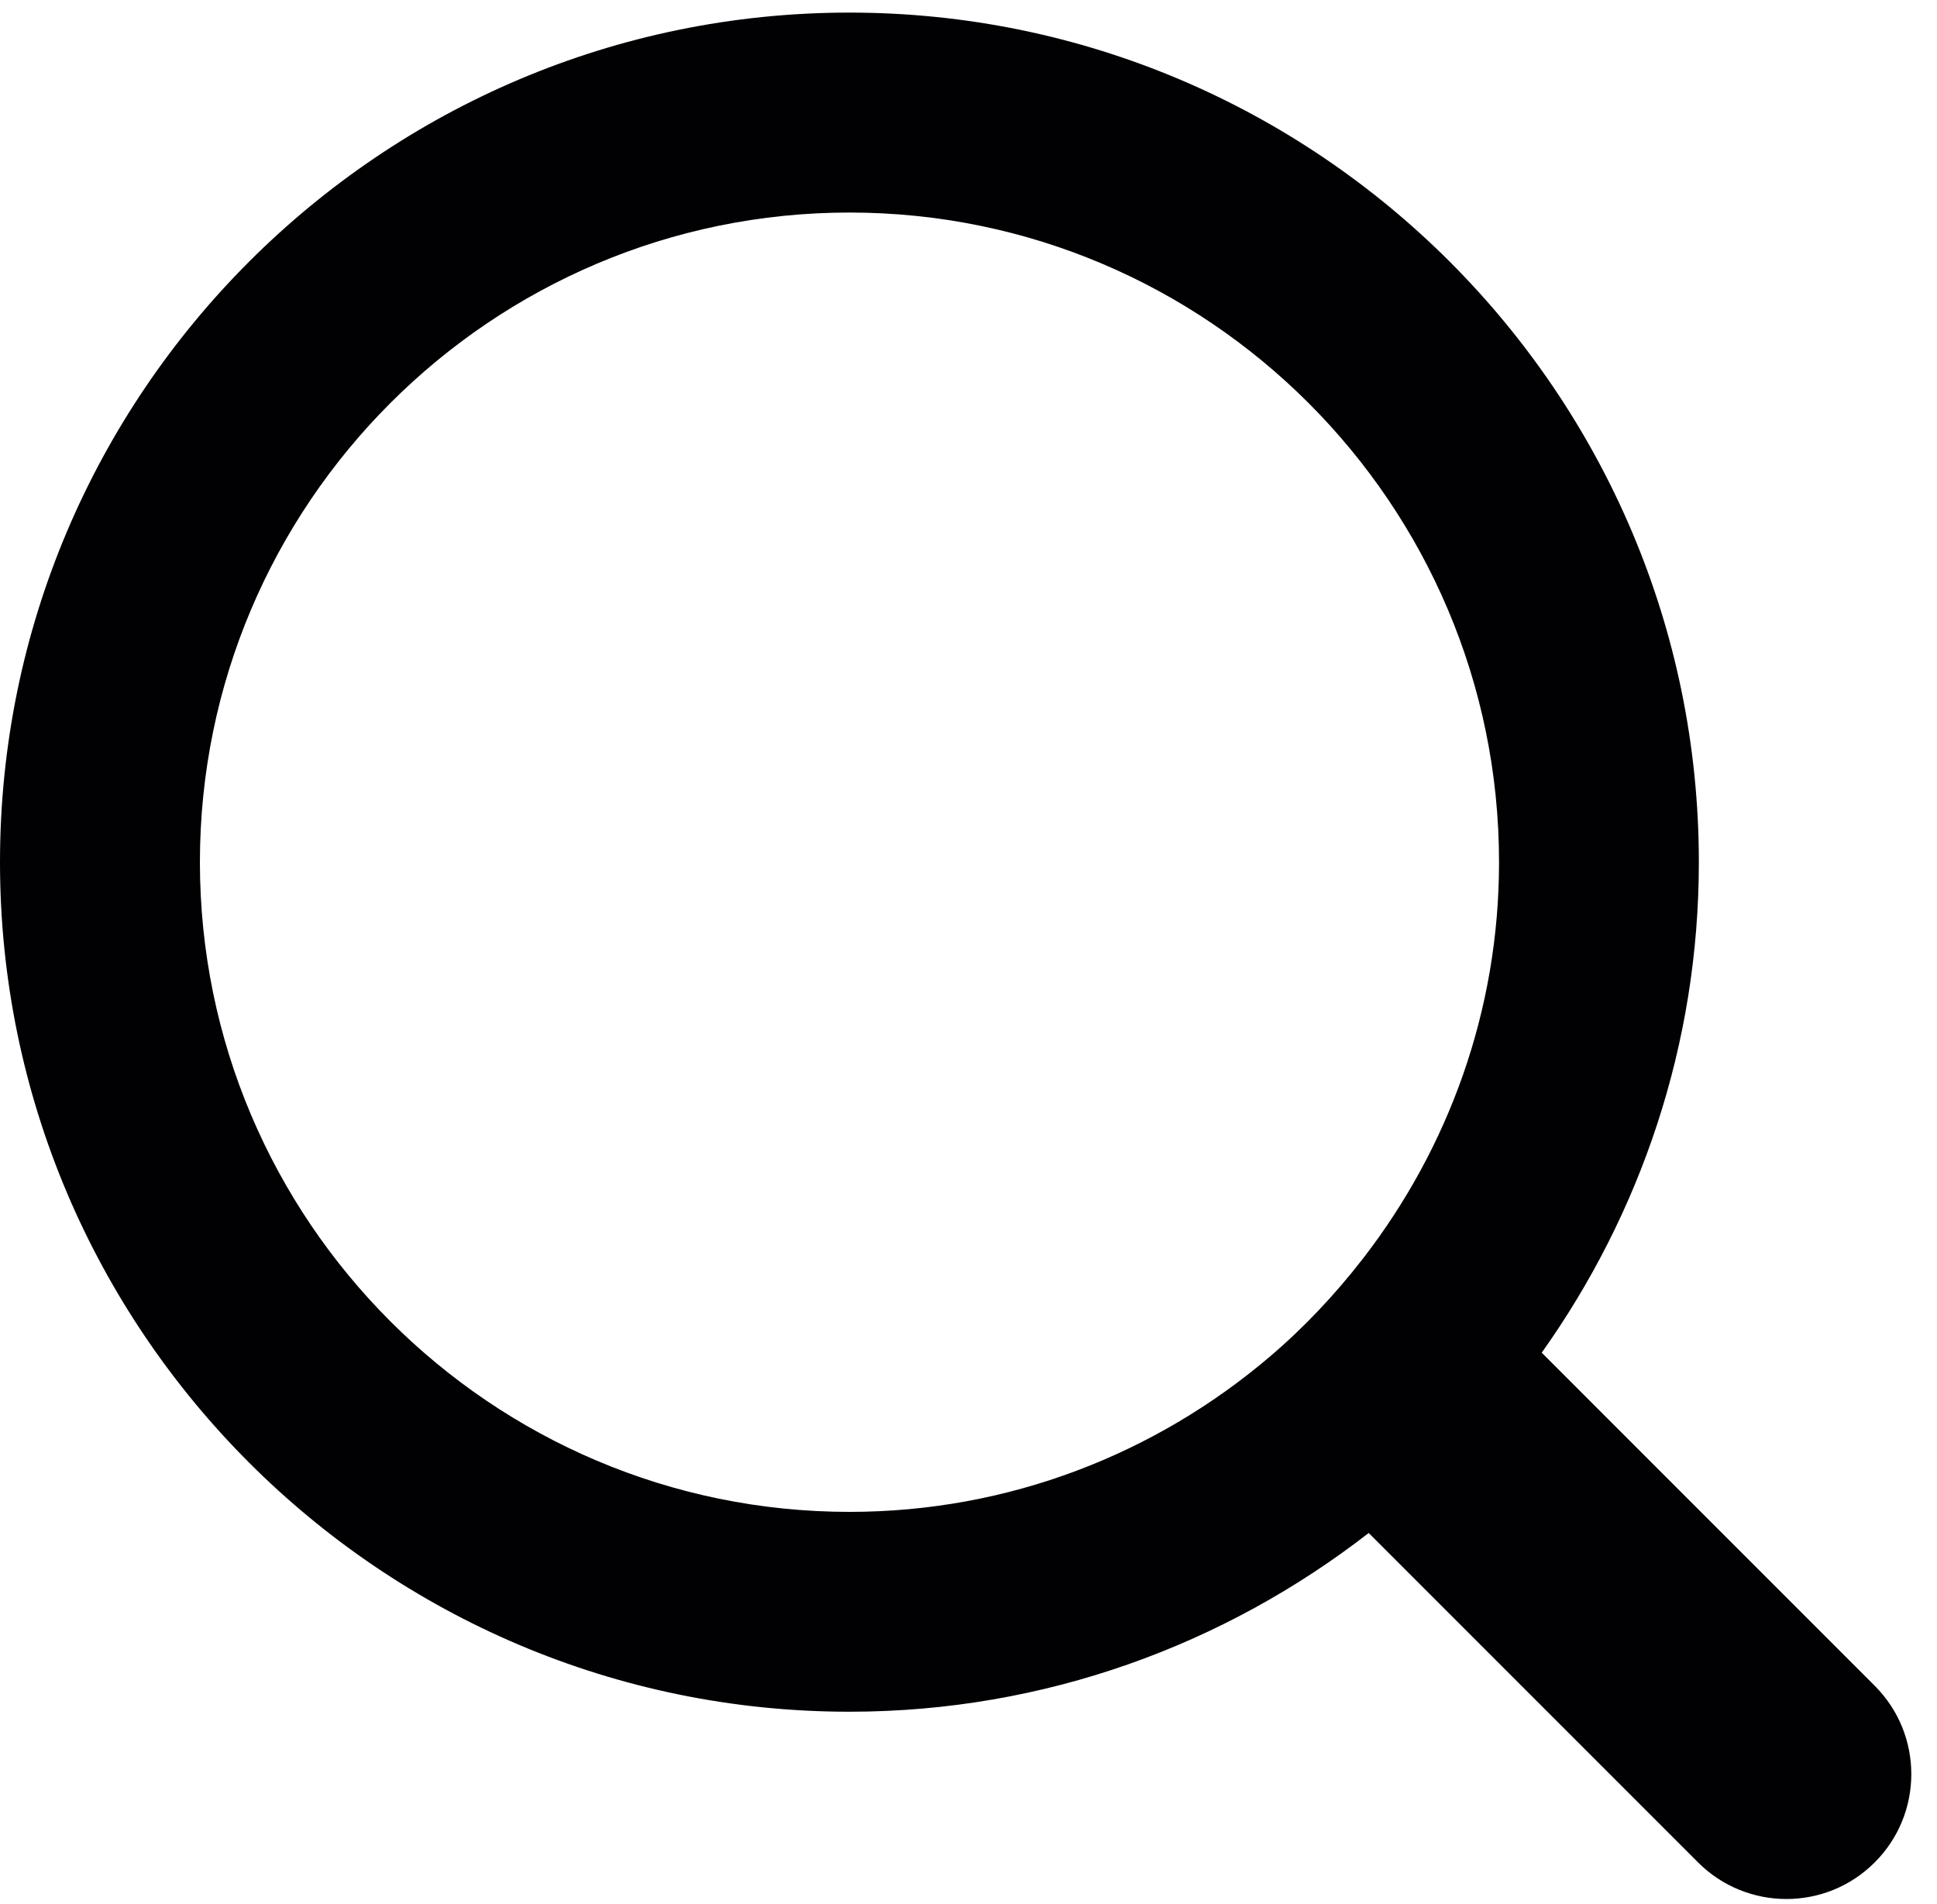 <?xml version="1.0" encoding="UTF-8"?>
<svg width="58px" height="57px" viewBox="0 0 58 57" version="1.1" xmlns="http://www.w3.org/2000/svg" xmlns:xlink="http://www.w3.org/1999/xlink">
    <!-- Generator: Sketch 49.2 (51160) - http://www.bohemiancoding.com/sketch -->
    <title>magnifying-glass-finder</title>
    <desc>Created with Sketch.</desc>
    <defs></defs>
    <g id="Page-1" stroke="none" stroke-width="1" fill="none" fill-rule="evenodd">
        <g id="magnifying-glass-finder" fill="#010002" fill-rule="nonzero">
            <path d="M56.135,50.469 L46.164,40.497 C49.116,36.345 50.869,31.284 50.869,25.812 C50.869,11.787 39.459,0.377 25.434,0.377 C11.409,0.377 0,11.787 0,25.812 C0,39.836 11.409,51.246 25.434,51.246 C31.293,51.246 36.679,49.236 40.983,45.895 L50.845,55.757 C51.575,56.487 52.534,56.853 53.49,56.853 C54.448,56.853 55.405,56.488 56.135,55.757 C57.596,54.298 57.596,51.93 56.135,50.469 Z M5.986,25.813 C5.986,15.088 14.712,6.363 25.436,6.363 C36.16,6.363 44.886,15.088 44.886,25.813 C44.886,30.275 43.361,34.379 40.823,37.665 C39.984,38.75 39.042,39.751 37.996,40.638 C34.604,43.516 30.223,45.263 25.436,45.263 C14.711,45.262 5.986,36.537 5.986,25.813 Z" id="Shape"></path>
        </g>
    </g>
</svg>